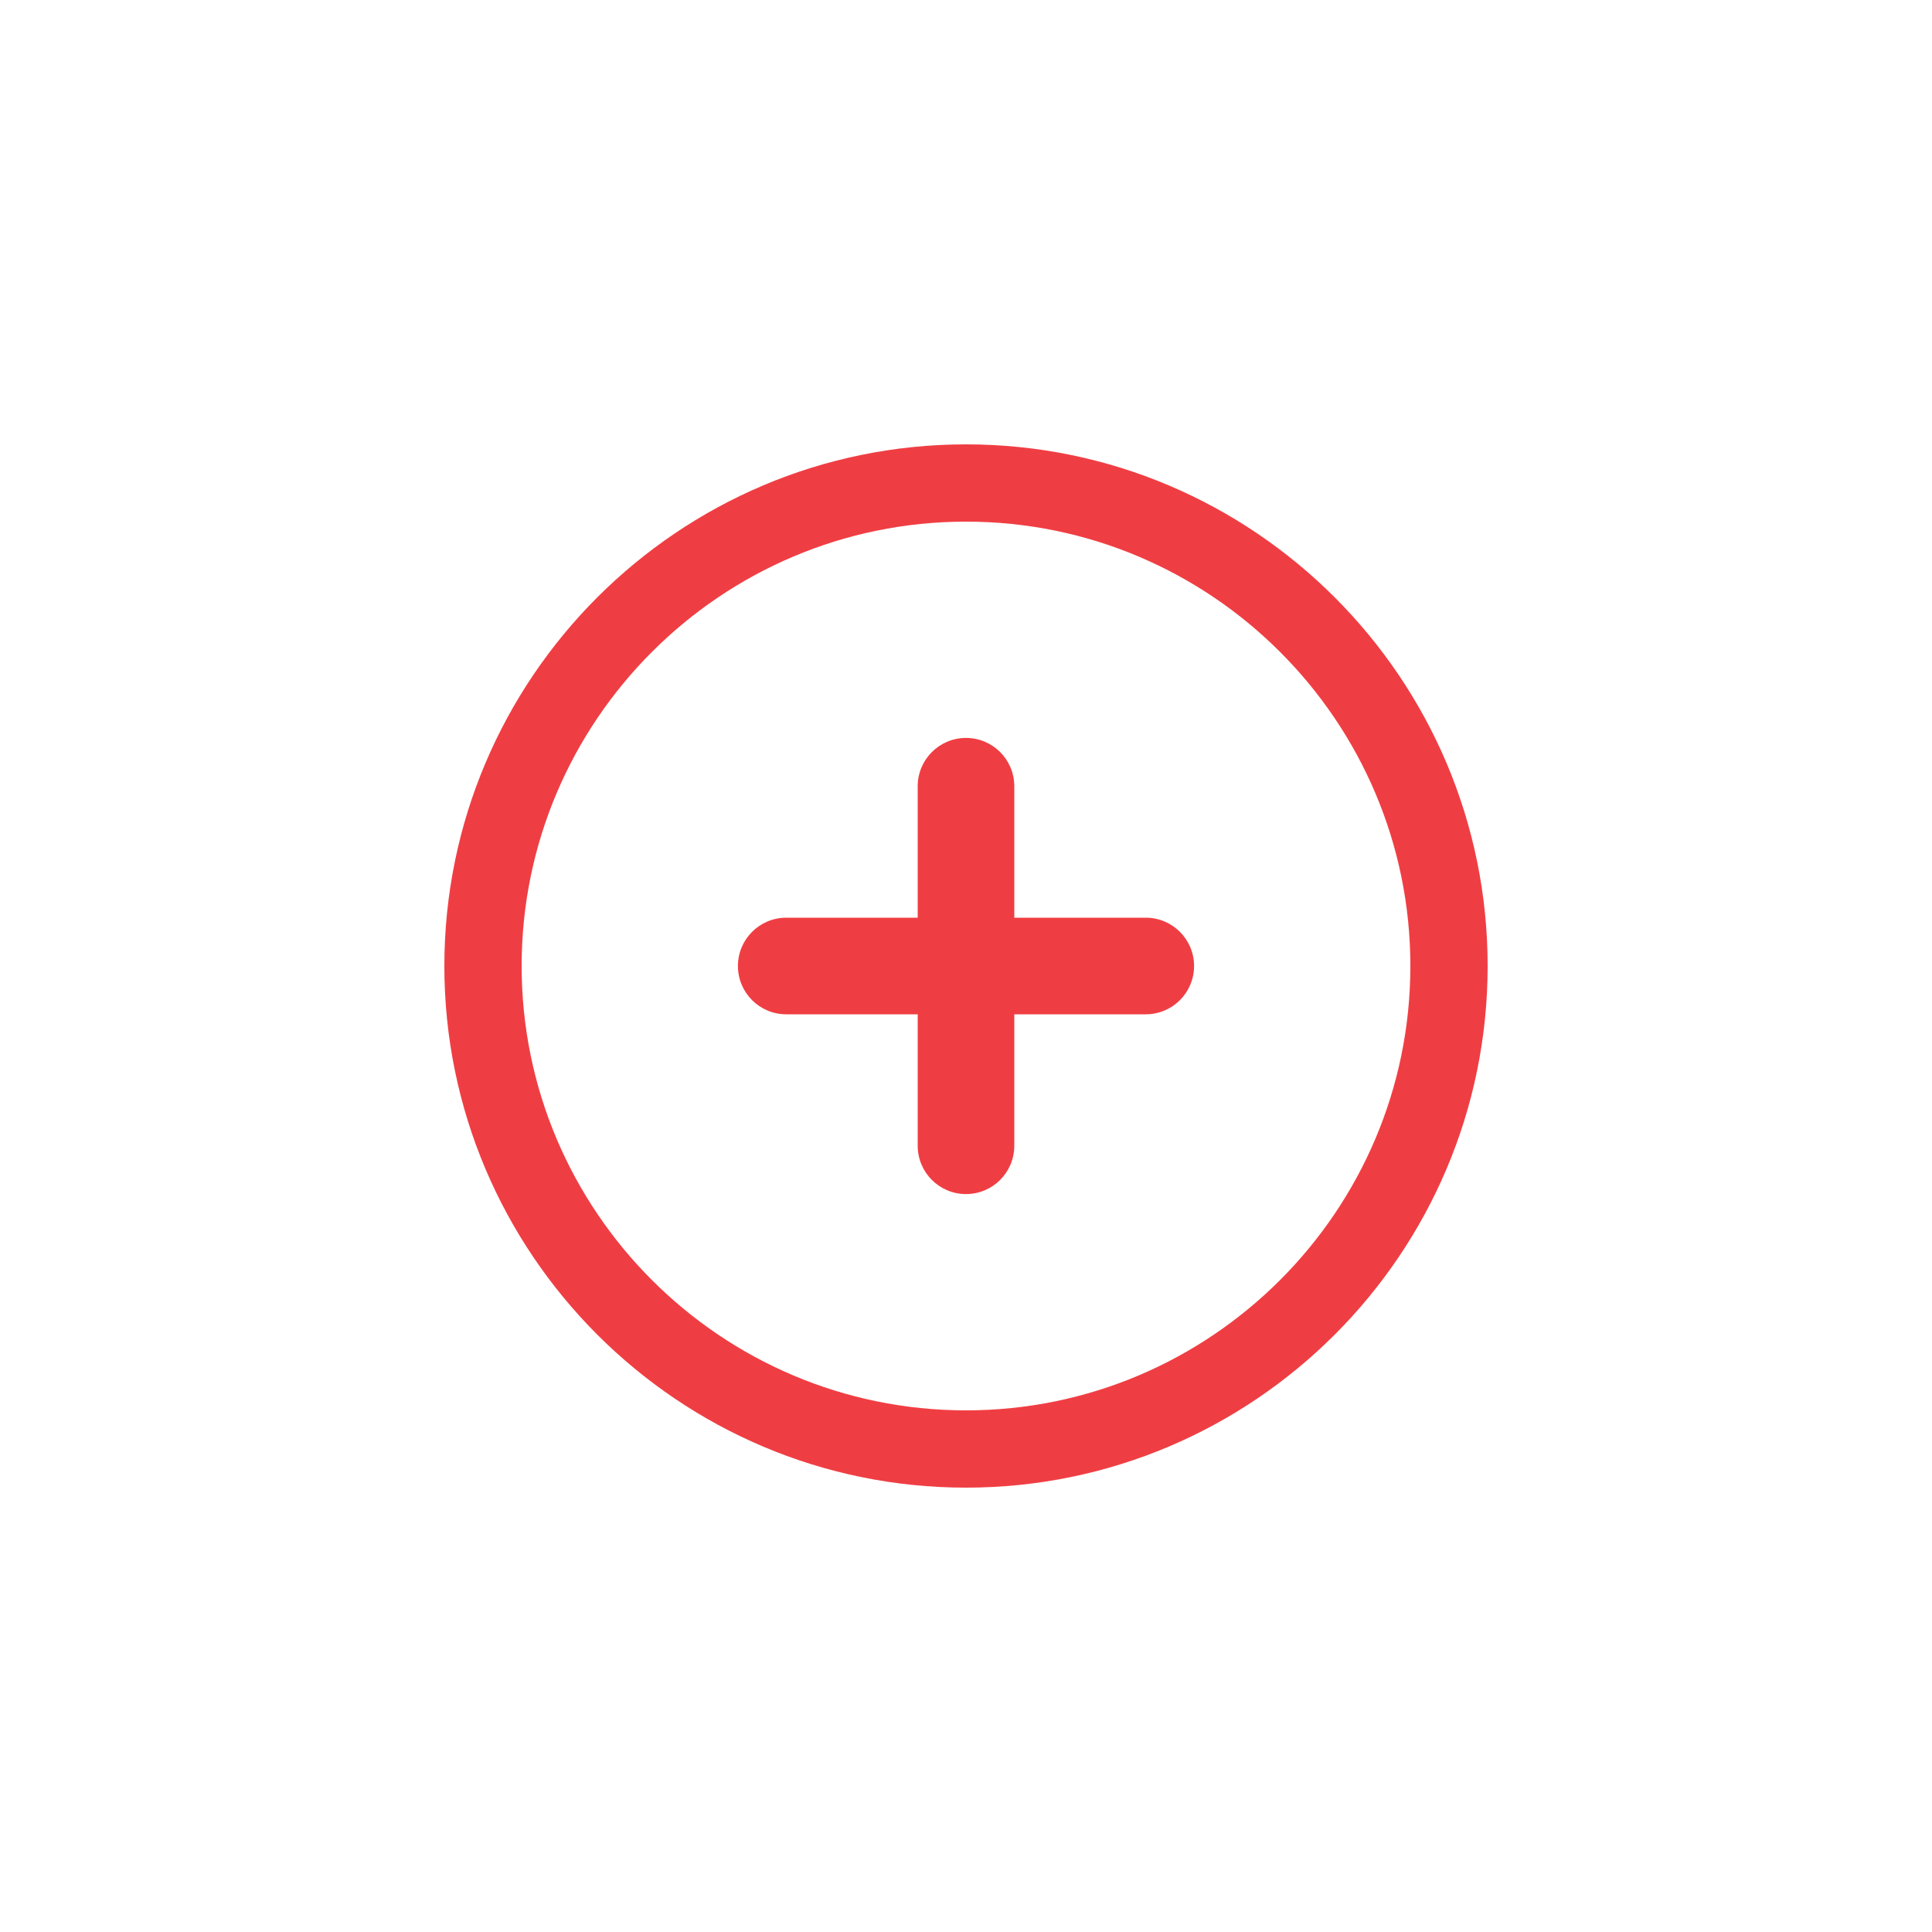 <svg xmlns="http://www.w3.org/2000/svg" xmlns:xlink="http://www.w3.org/1999/xlink" version="1.1" x="0px" y="0px" viewBox="0 0 100 100" enable-background="new 0 0 100 100" xml:space="preserve"><path fill="#ef3e43" d="M59.305,47.5H52.5v-6.805c0-1.381-1.119-2.5-2.5-2.5s-2.5,1.119-2.5,2.5V47.5h-6.805c-1.381,0-2.5,1.119-2.5,2.5  s1.119,2.5,2.5,2.5H47.5v6.805c0,1.381,1.119,2.5,2.5,2.5s2.5-1.119,2.5-2.5V52.5h6.805c1.381,0,2.5-1.119,2.5-2.5  S60.686,47.5,59.305,47.5z"/><path fill="#ef3e43" d="M50,23c-14.888,0-27,12.112-27,27s12.112,27,27,27s27-12.112,27-27S64.888,23,50,23z M50,73c-12.682,0-23-10.318-23-23  s10.318-23,23-23s23,10.318,23,23S62.682,73,50,73z"/></svg>